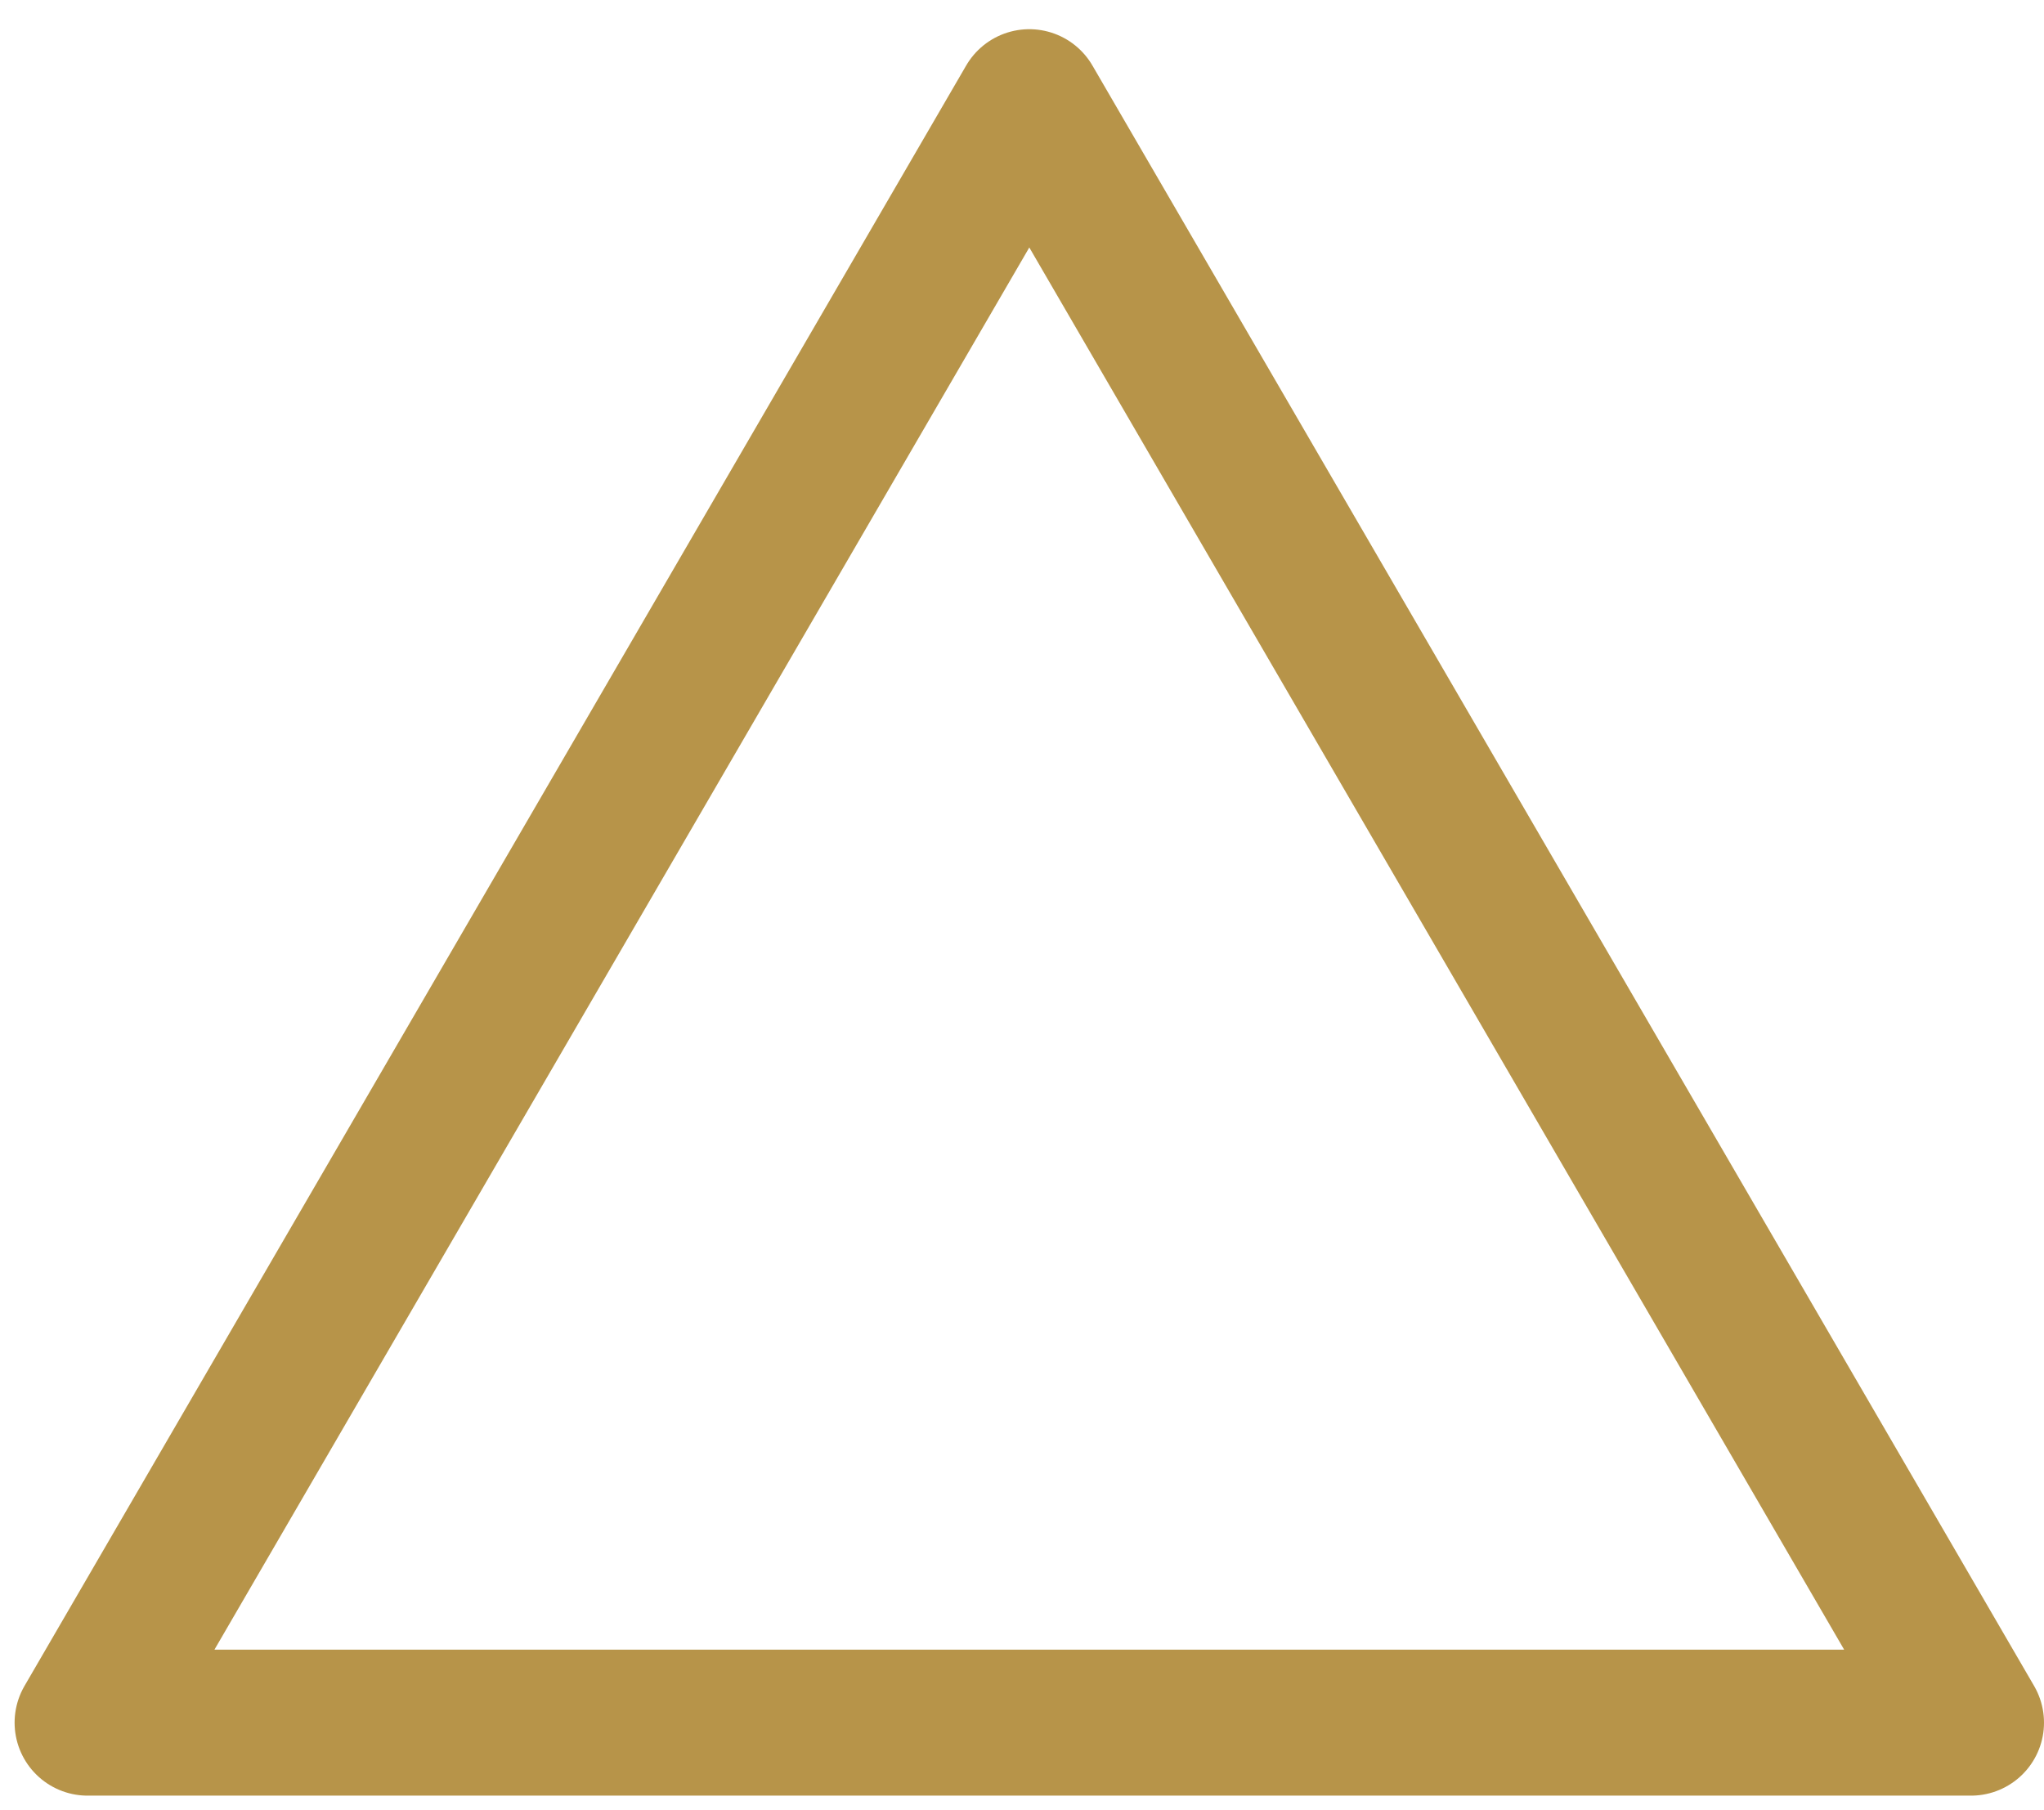 <svg width="35" height="31" viewBox="0 0 35 31" fill="none" xmlns="http://www.w3.org/2000/svg">
<path d="M17.625 1.75L1.5 29.5H33.75L17.625 1.75Z" stroke="#B79449" stroke-width="2.5" stroke-linejoin="round"/>
</svg>
